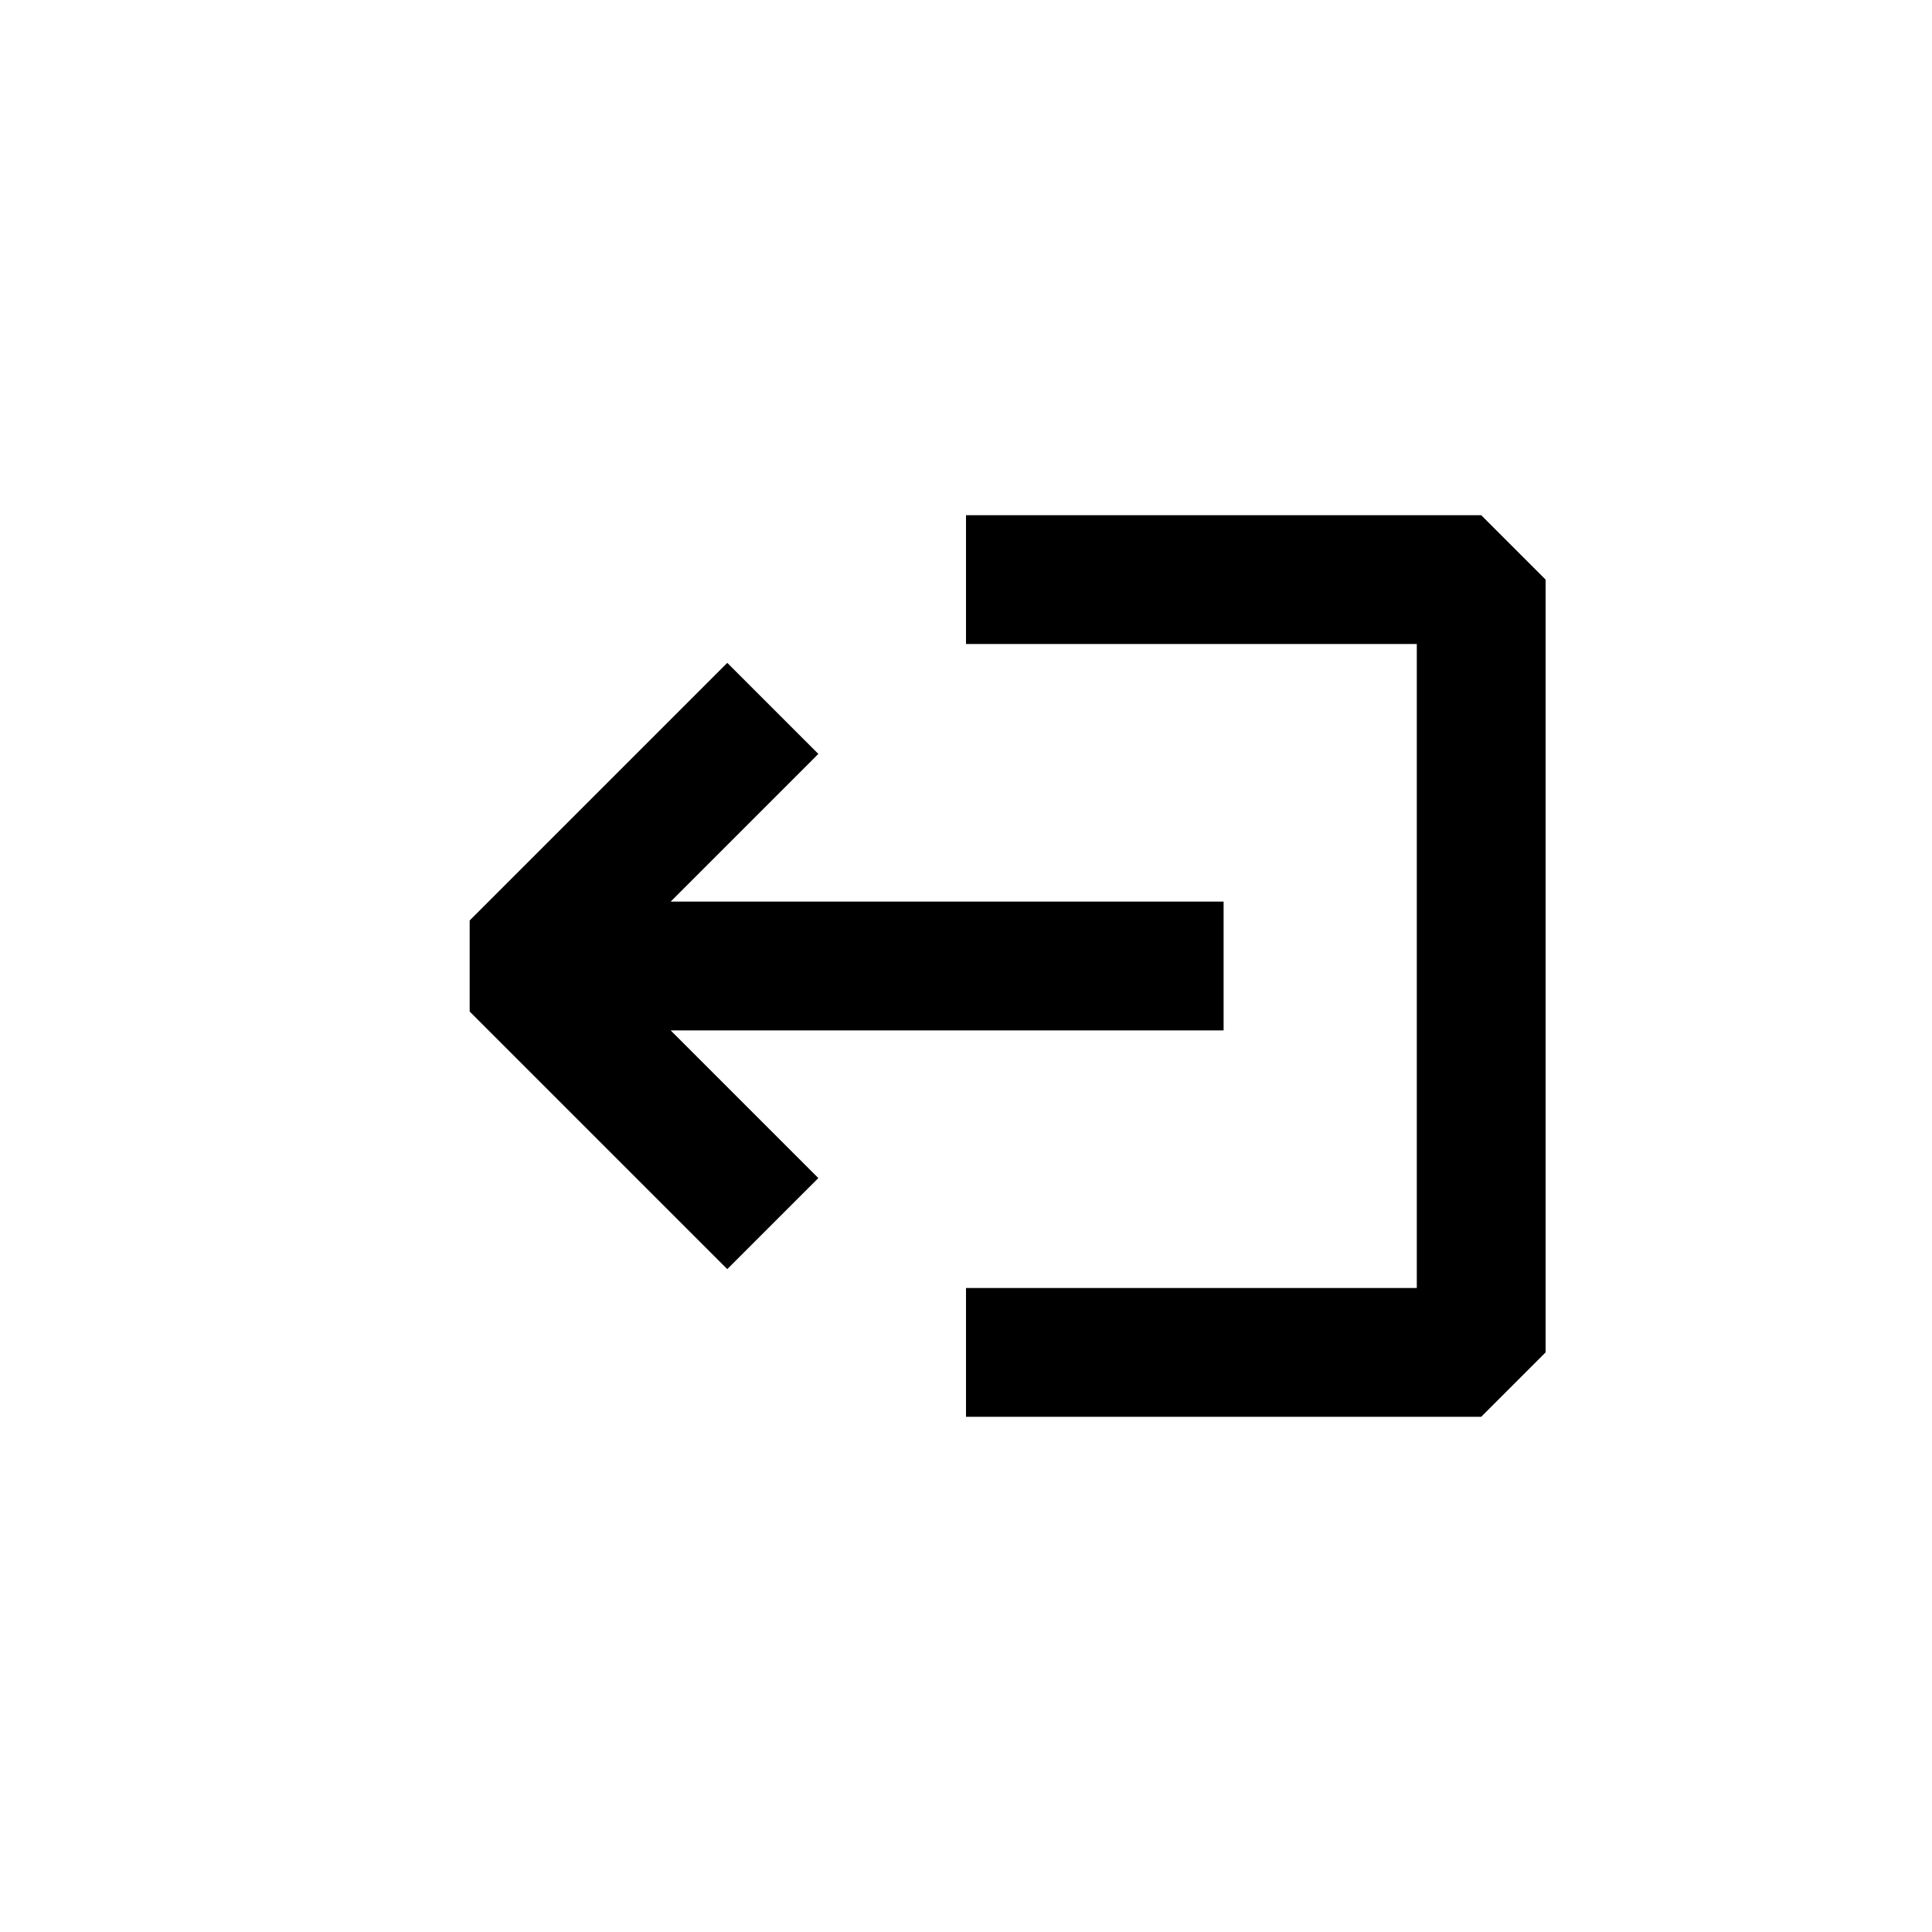 <svg viewBox="0 0 30 30" fill="none" xmlns="http://www.w3.org/2000/svg">
    <path d="M23 21H24L23 22V21ZM23 9V8L24 9H23ZM15 20H23V22H15V20ZM22 21V9H24V21H22ZM23 10H15V8H23V10Z" fill="currentColor"/>
    <path d="M8 15L7.293 14.293V15.707L8 15ZM8.707 15.707L12.707 11.707L11.293 10.293L7.293 14.293L8.707 15.707ZM12.707 18.293L8.707 14.293L7.293 15.707L11.293 19.707L12.707 18.293ZM19 14H8V16H19V14Z" fill="currentColor"/>
</svg>